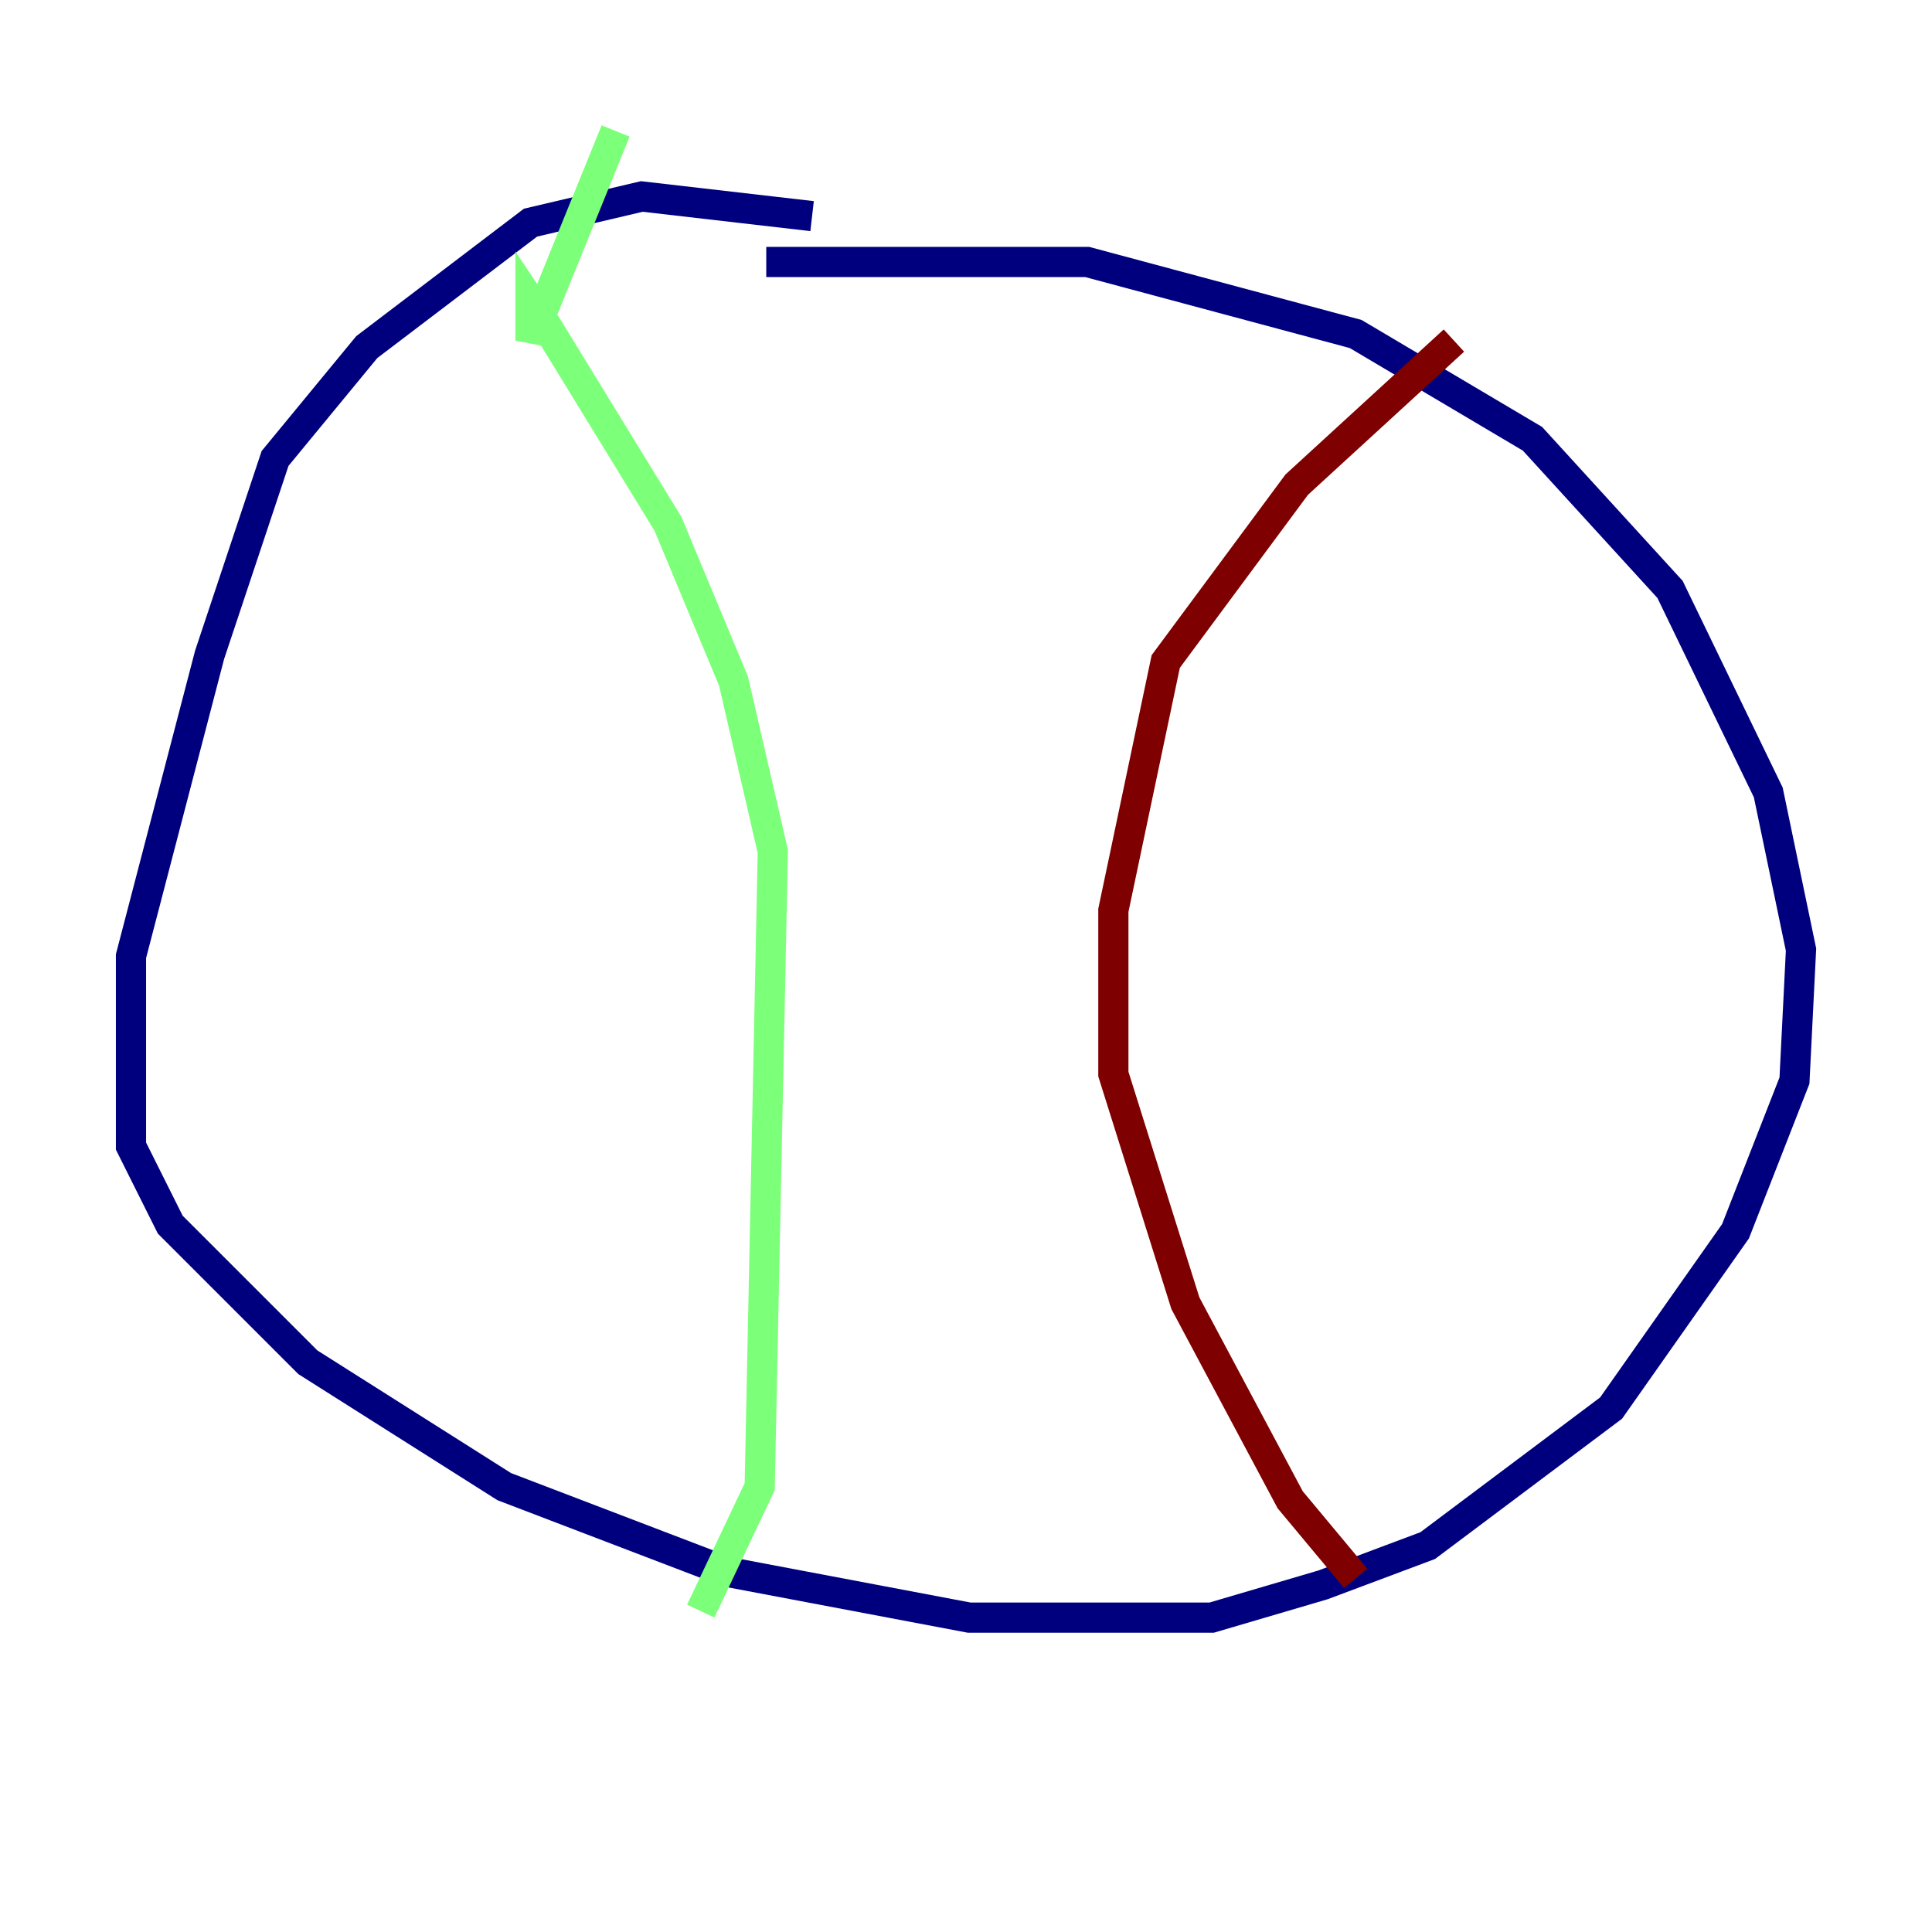 <?xml version="1.0" encoding="utf-8" ?>
<svg baseProfile="tiny" height="128" version="1.2" viewBox="0,0,128,128" width="128" xmlns="http://www.w3.org/2000/svg" xmlns:ev="http://www.w3.org/2001/xml-events" xmlns:xlink="http://www.w3.org/1999/xlink"><defs /><polyline fill="none" points="53.803,14.319 42.522,13.017 35.146,14.752 24.298,22.997 18.224,30.373 13.885,43.39 8.678,63.349 8.678,75.932 11.281,81.139 20.393,90.251 33.41,98.495 48.163,104.136 64.217,107.173 80.271,107.173 87.647,105.003 94.59,102.4 106.739,93.288 114.983,81.573 118.888,71.593 119.322,62.915 117.153,52.502 110.644,39.051 101.532,29.071 89.817,22.129 72.027,17.356 50.766,17.356" stroke="#00007f" stroke-width="2" /><polyline fill="none" points="40.786,8.678 35.146,22.563 35.146,19.959 36.014,21.261 44.258,34.712 48.597,45.125 51.2,56.407 50.332,98.495 46.427,106.739" stroke="#7cff79" stroke-width="2" /><polyline fill="none" points="96.325,22.563 85.912,32.108 77.234,43.824 73.763,60.312 73.763,71.159 78.536,86.346 85.478,99.363 89.817,104.57" stroke="#7f0000" stroke-width="2" /></svg>